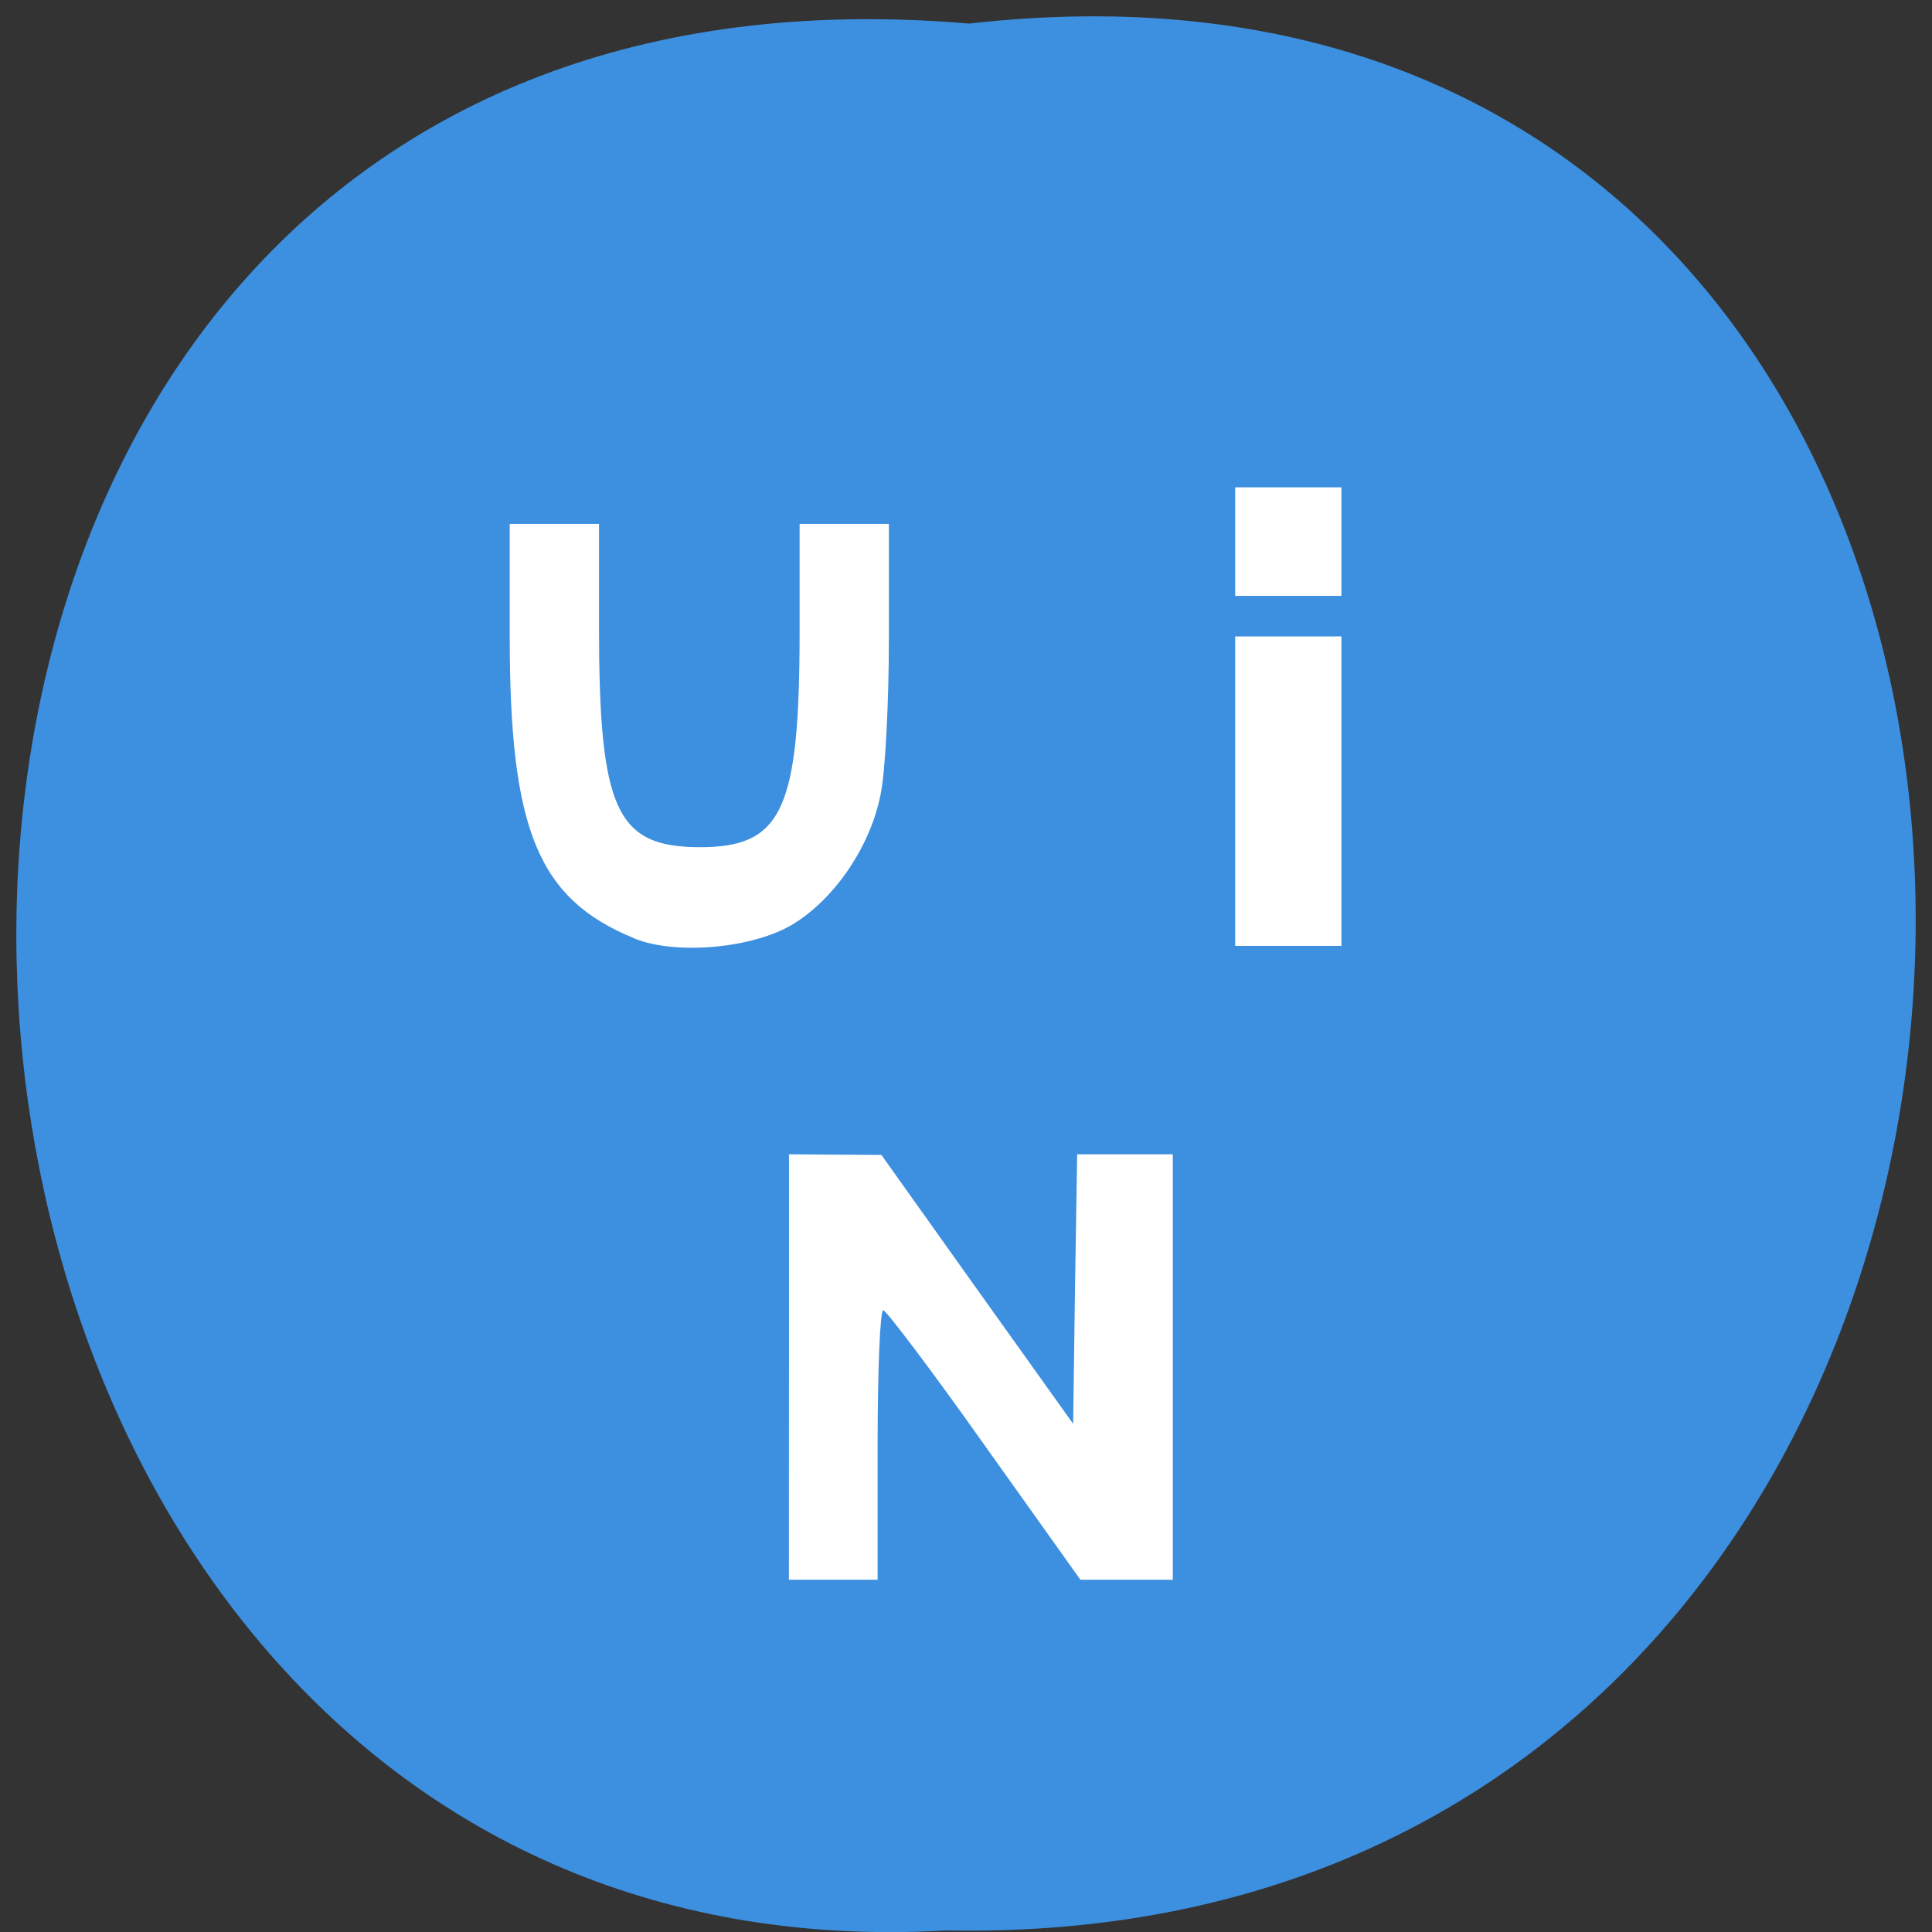 <svg xmlns="http://www.w3.org/2000/svg" viewBox="0 0 24 24"><rect x="0" y="0" width="24" height="24" fill="#333333" stroke="none"/><path d="m 12.04 0.293 c 15.832 -1.801 15.613 23.992 -0.281 23.688 c -14.781 0.848 -16.12 -25.09 0.281 -23.688" fill="#3d8fdf"/><g fill="#fff"><path d="m 9.801 16.984 v -2.645 l 1.148 0.008 l 1.191 1.672 l 1.191 1.668 l 0.023 -1.672 l 0.027 -1.676 h 1.188 v 5.285 h -1.148 l -1.191 -1.672 c -0.652 -0.922 -1.223 -1.676 -1.258 -1.676 c -0.039 -0.004 -0.07 0.75 -0.07 1.672 v 1.676 h -1.102"/><path d="m 7.879 11.656 c -1.195 -0.488 -1.547 -1.344 -1.547 -3.746 v -1.402 h 1.109 v 1.266 c 0 2.277 0.211 2.746 1.242 2.75 c 1.035 0.004 1.25 -0.457 1.25 -2.688 v -1.328 h 1.109 v 1.418 c 0 0.781 -0.043 1.652 -0.102 1.938 c -0.125 0.645 -0.566 1.297 -1.09 1.617 c -0.496 0.301 -1.461 0.387 -1.973 0.176"/><path d="m 15.344 9.828 v -1.922 h 1.32 v 3.844 h -1.32"/><path d="m 15.344 6.73 v -0.676 h 1.32 v 1.348 h -1.32"/></g></svg>